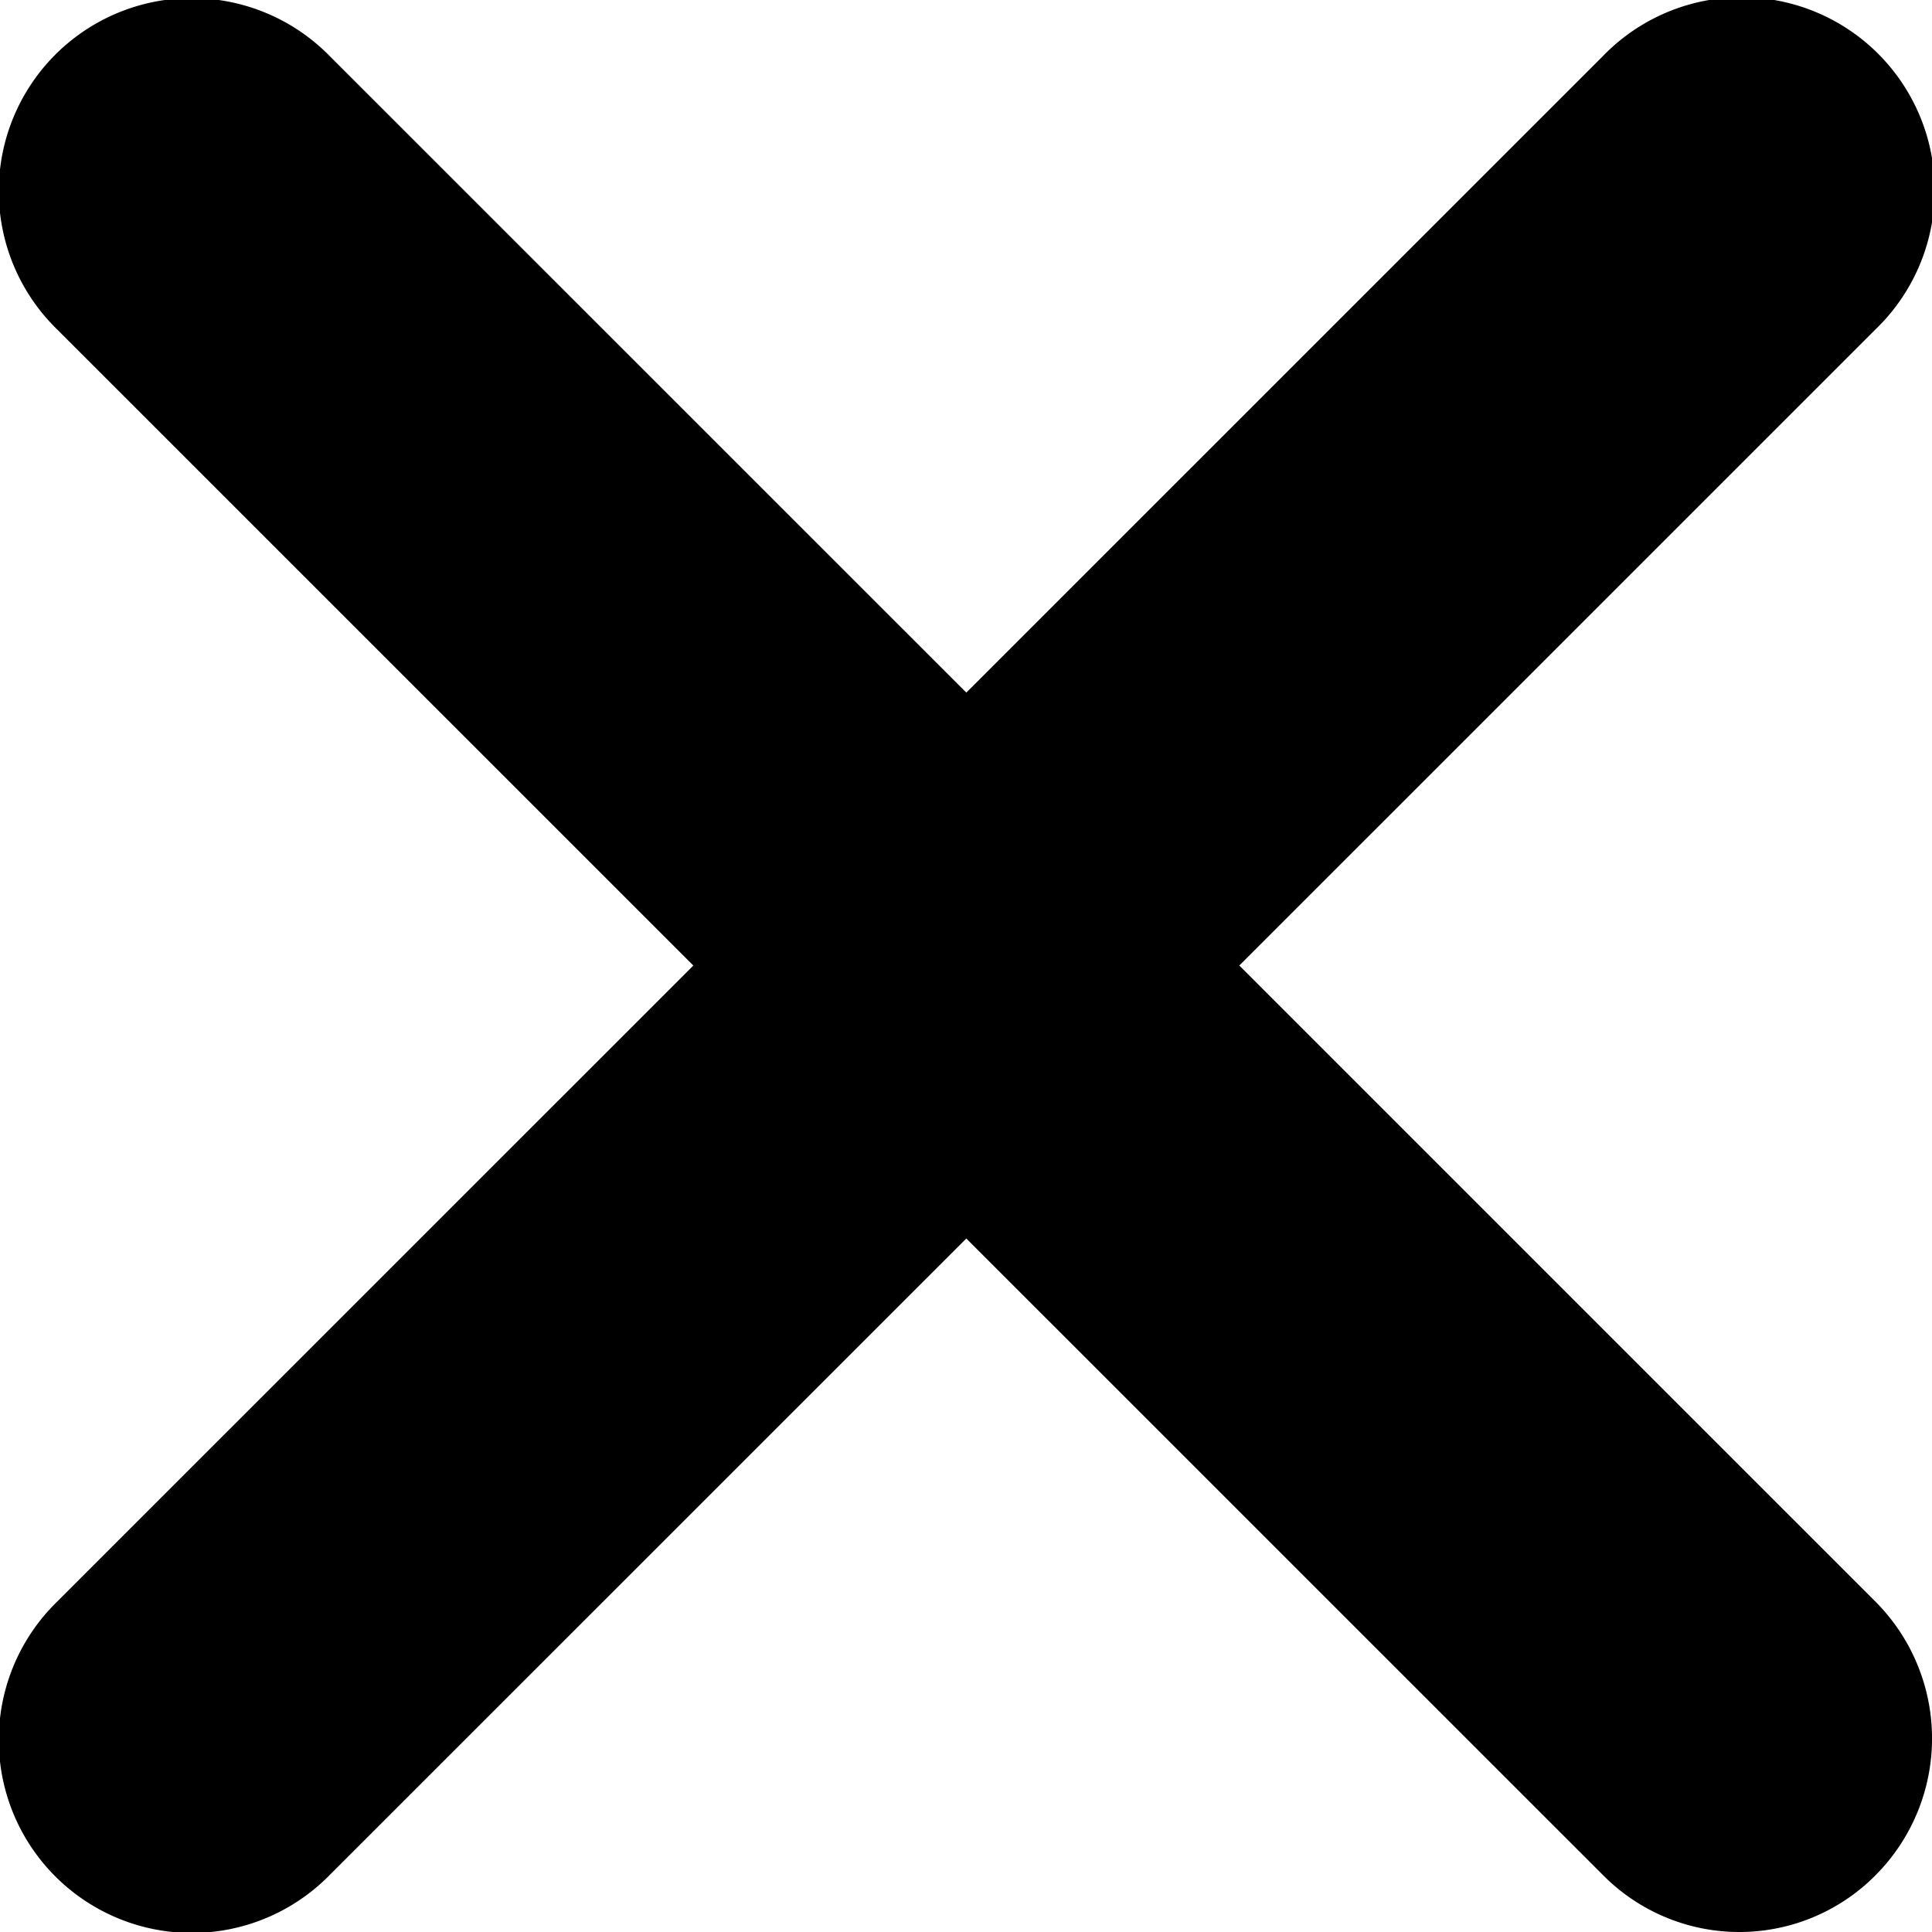 <svg xmlns="http://www.w3.org/2000/svg" width="38.875" height="38.875" viewBox="0 0 38.875 38.875">
  <path id="close" d="M44.627,50.106,31.819,37.3,19.01,50.106a3.884,3.884,0,1,1-5.493-5.492L26.326,31.807,13.517,19a3.884,3.884,0,1,1,5.493-5.492L31.819,26.315,44.627,13.509A3.884,3.884,0,1,1,50.12,19L37.312,31.807,50.12,44.614a3.9,3.9,0,0,1,0,5.492A3.859,3.859,0,0,1,44.627,50.106Z" transform="translate(-12.375 -12.379)"/>
</svg>
